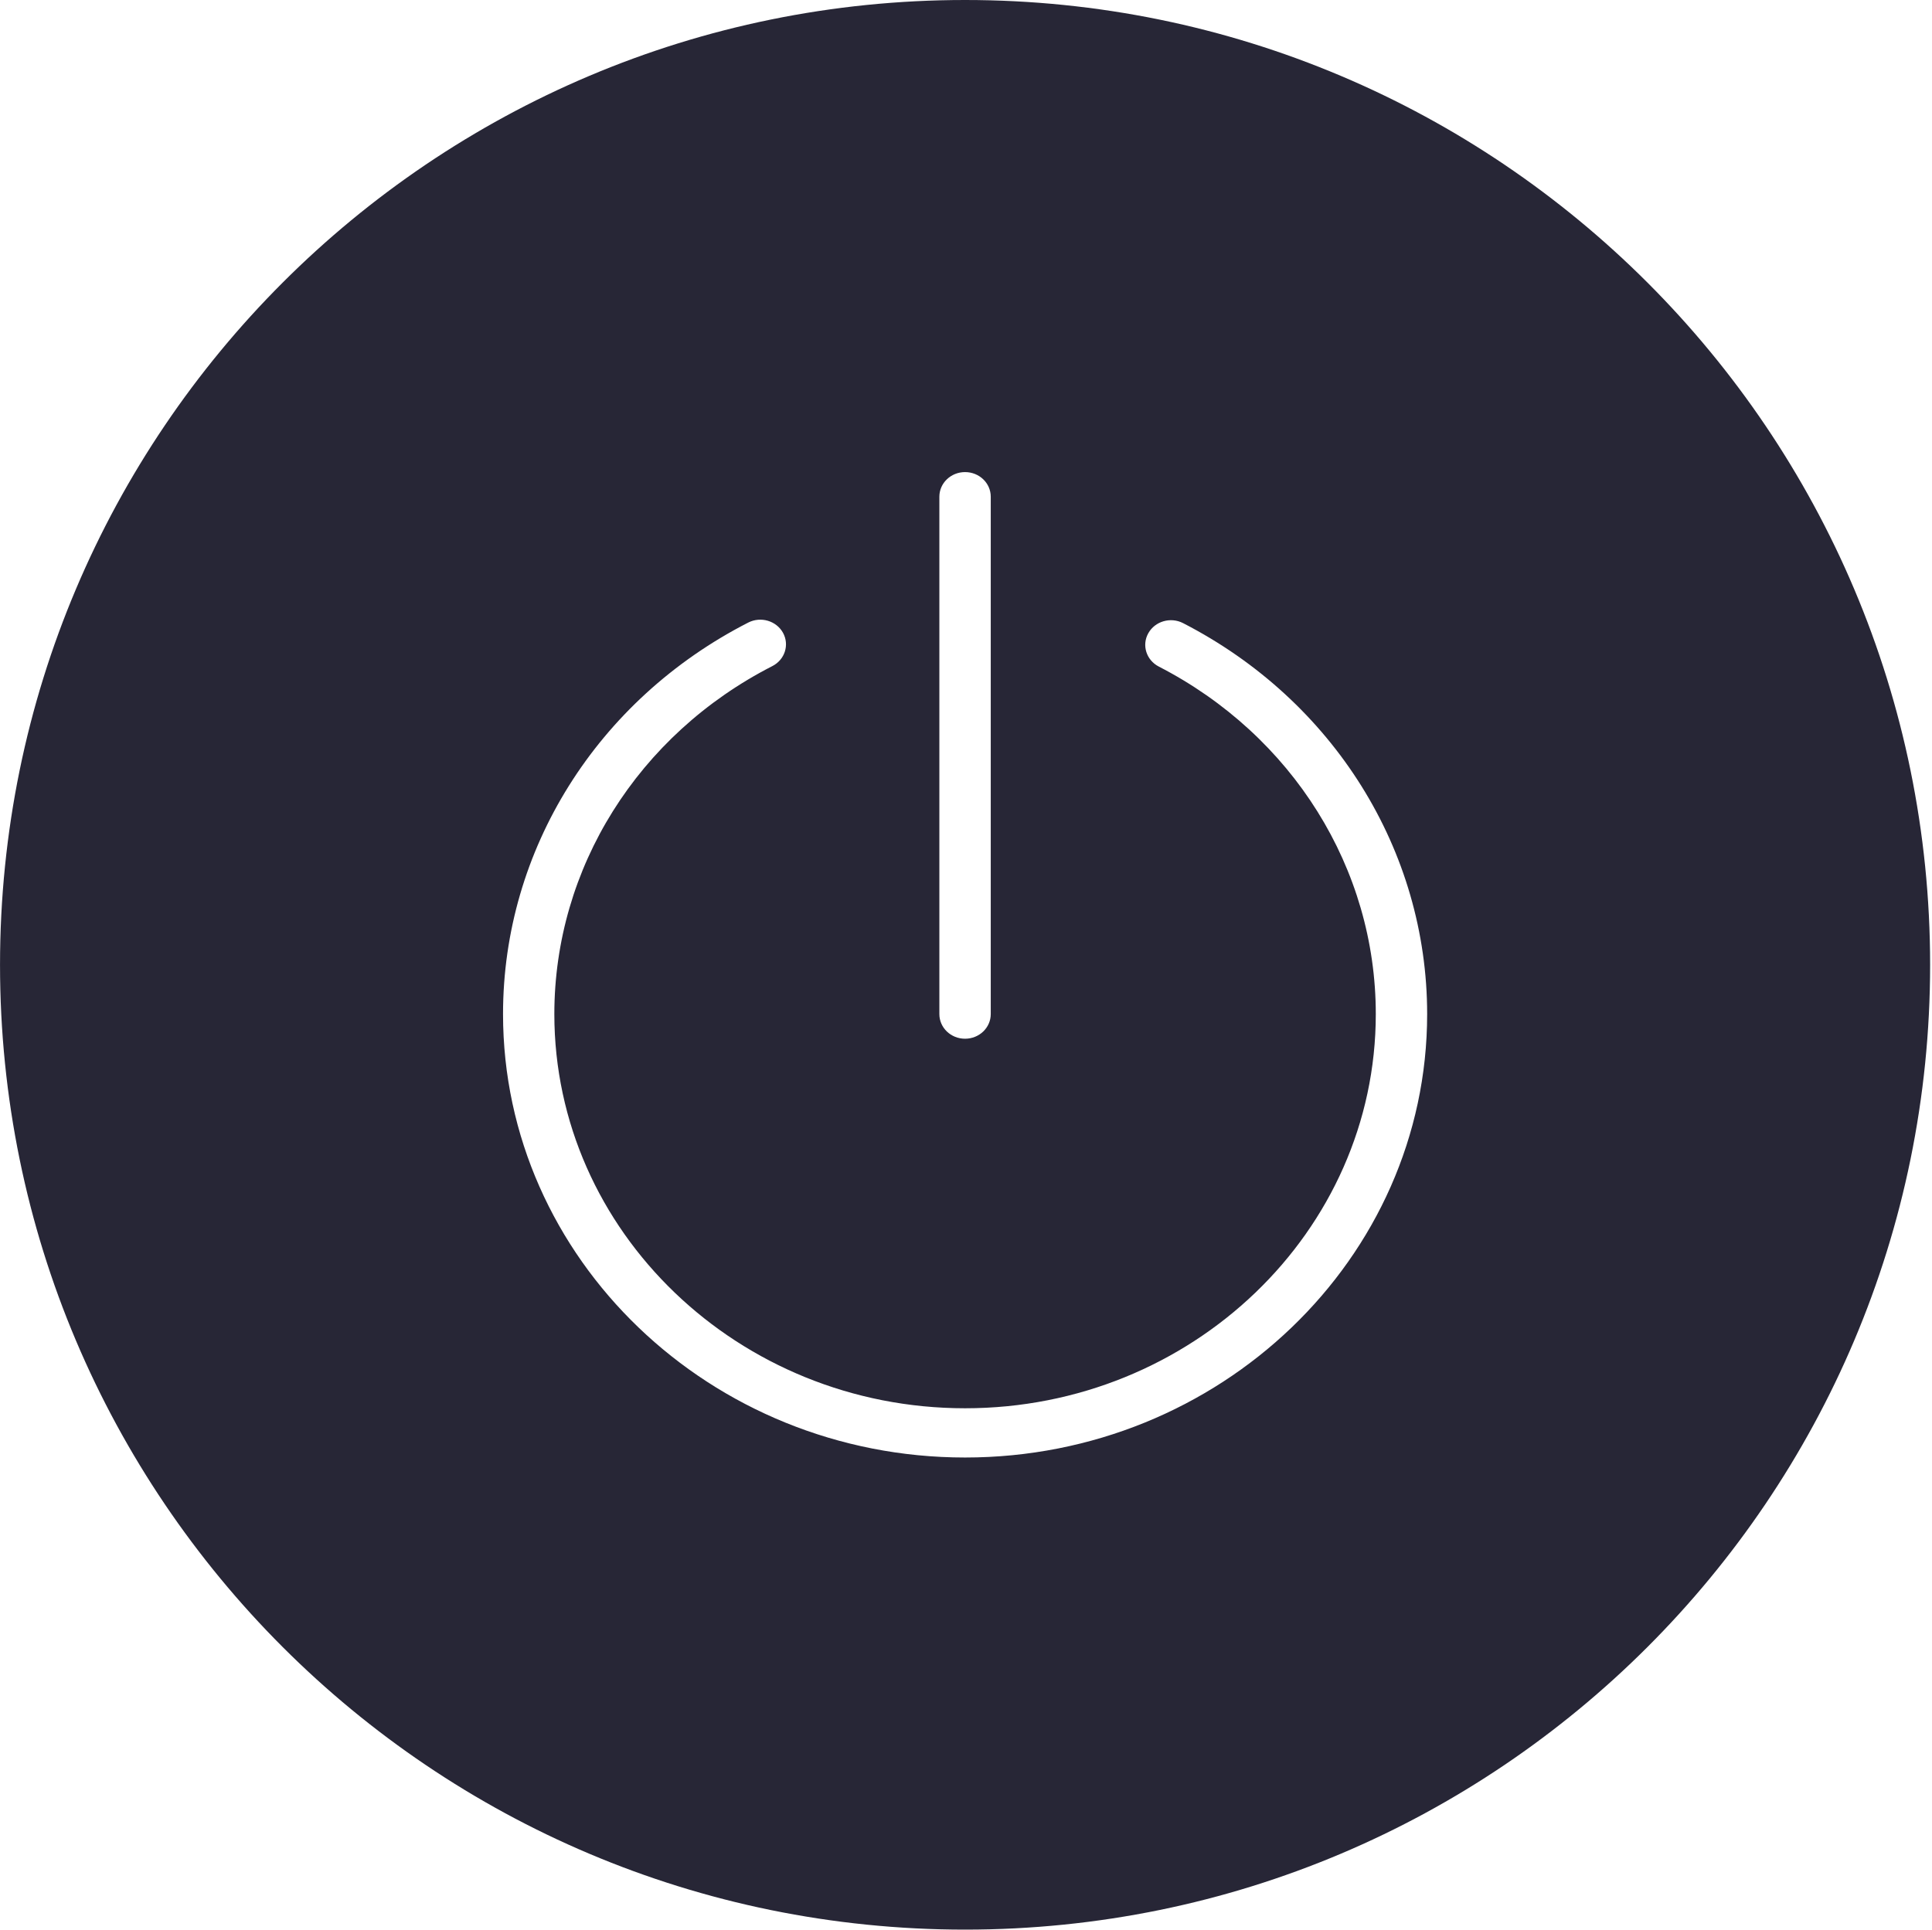 <?xml version="1.0" standalone="no"?><!DOCTYPE svg PUBLIC "-//W3C//DTD SVG 1.1//EN" "http://www.w3.org/Graphics/SVG/1.1/DTD/svg11.dtd"><svg class="icon" width="200px" height="199.80px" viewBox="0 0 1025 1024" version="1.1" xmlns="http://www.w3.org/2000/svg"><path d="M512.012 0C229.234 0 0 229.234 0 512.012c0 282.759 229.234 511.988 512.012 511.988 282.779 0 512.003-229.224 512.003-511.988C1024.015 229.234 794.791 0 512.012 0zM498.368 263.595c0-7.209 6.094-13.068 13.633-13.068 7.544 0 13.633 5.848 13.633 13.068l0 274.548c0 7.241-6.1 13.085-13.633 13.085-7.533 0-13.633-5.844-13.633-13.085L498.368 263.595zM512.017 773.467c-135.178 0-245.144-105.583-245.144-235.335 0-87.096 49.856-166.71 130.108-207.757 6.639-3.38 14.868-0.96 18.41 5.398 3.54 6.386 1.021 14.303-5.618 17.699-71.339 36.47-115.678 107.235-115.678 184.67 0 115.356 97.763 209.193 217.917 209.193 120.133 0 217.905-93.836 217.905-209.193 0-77.21-44.119-147.859-115.13-184.413-6.616-3.411-9.14-11.345-5.563-17.698 3.55-6.365 11.816-8.763 18.455-5.35 79.861 41.096 129.47 120.61 129.488 207.449C757.166 667.886 647.165 773.467 512.017 773.467z" fill="#272636" /><path d="M512.012 999.036" fill="#272636" /></svg>